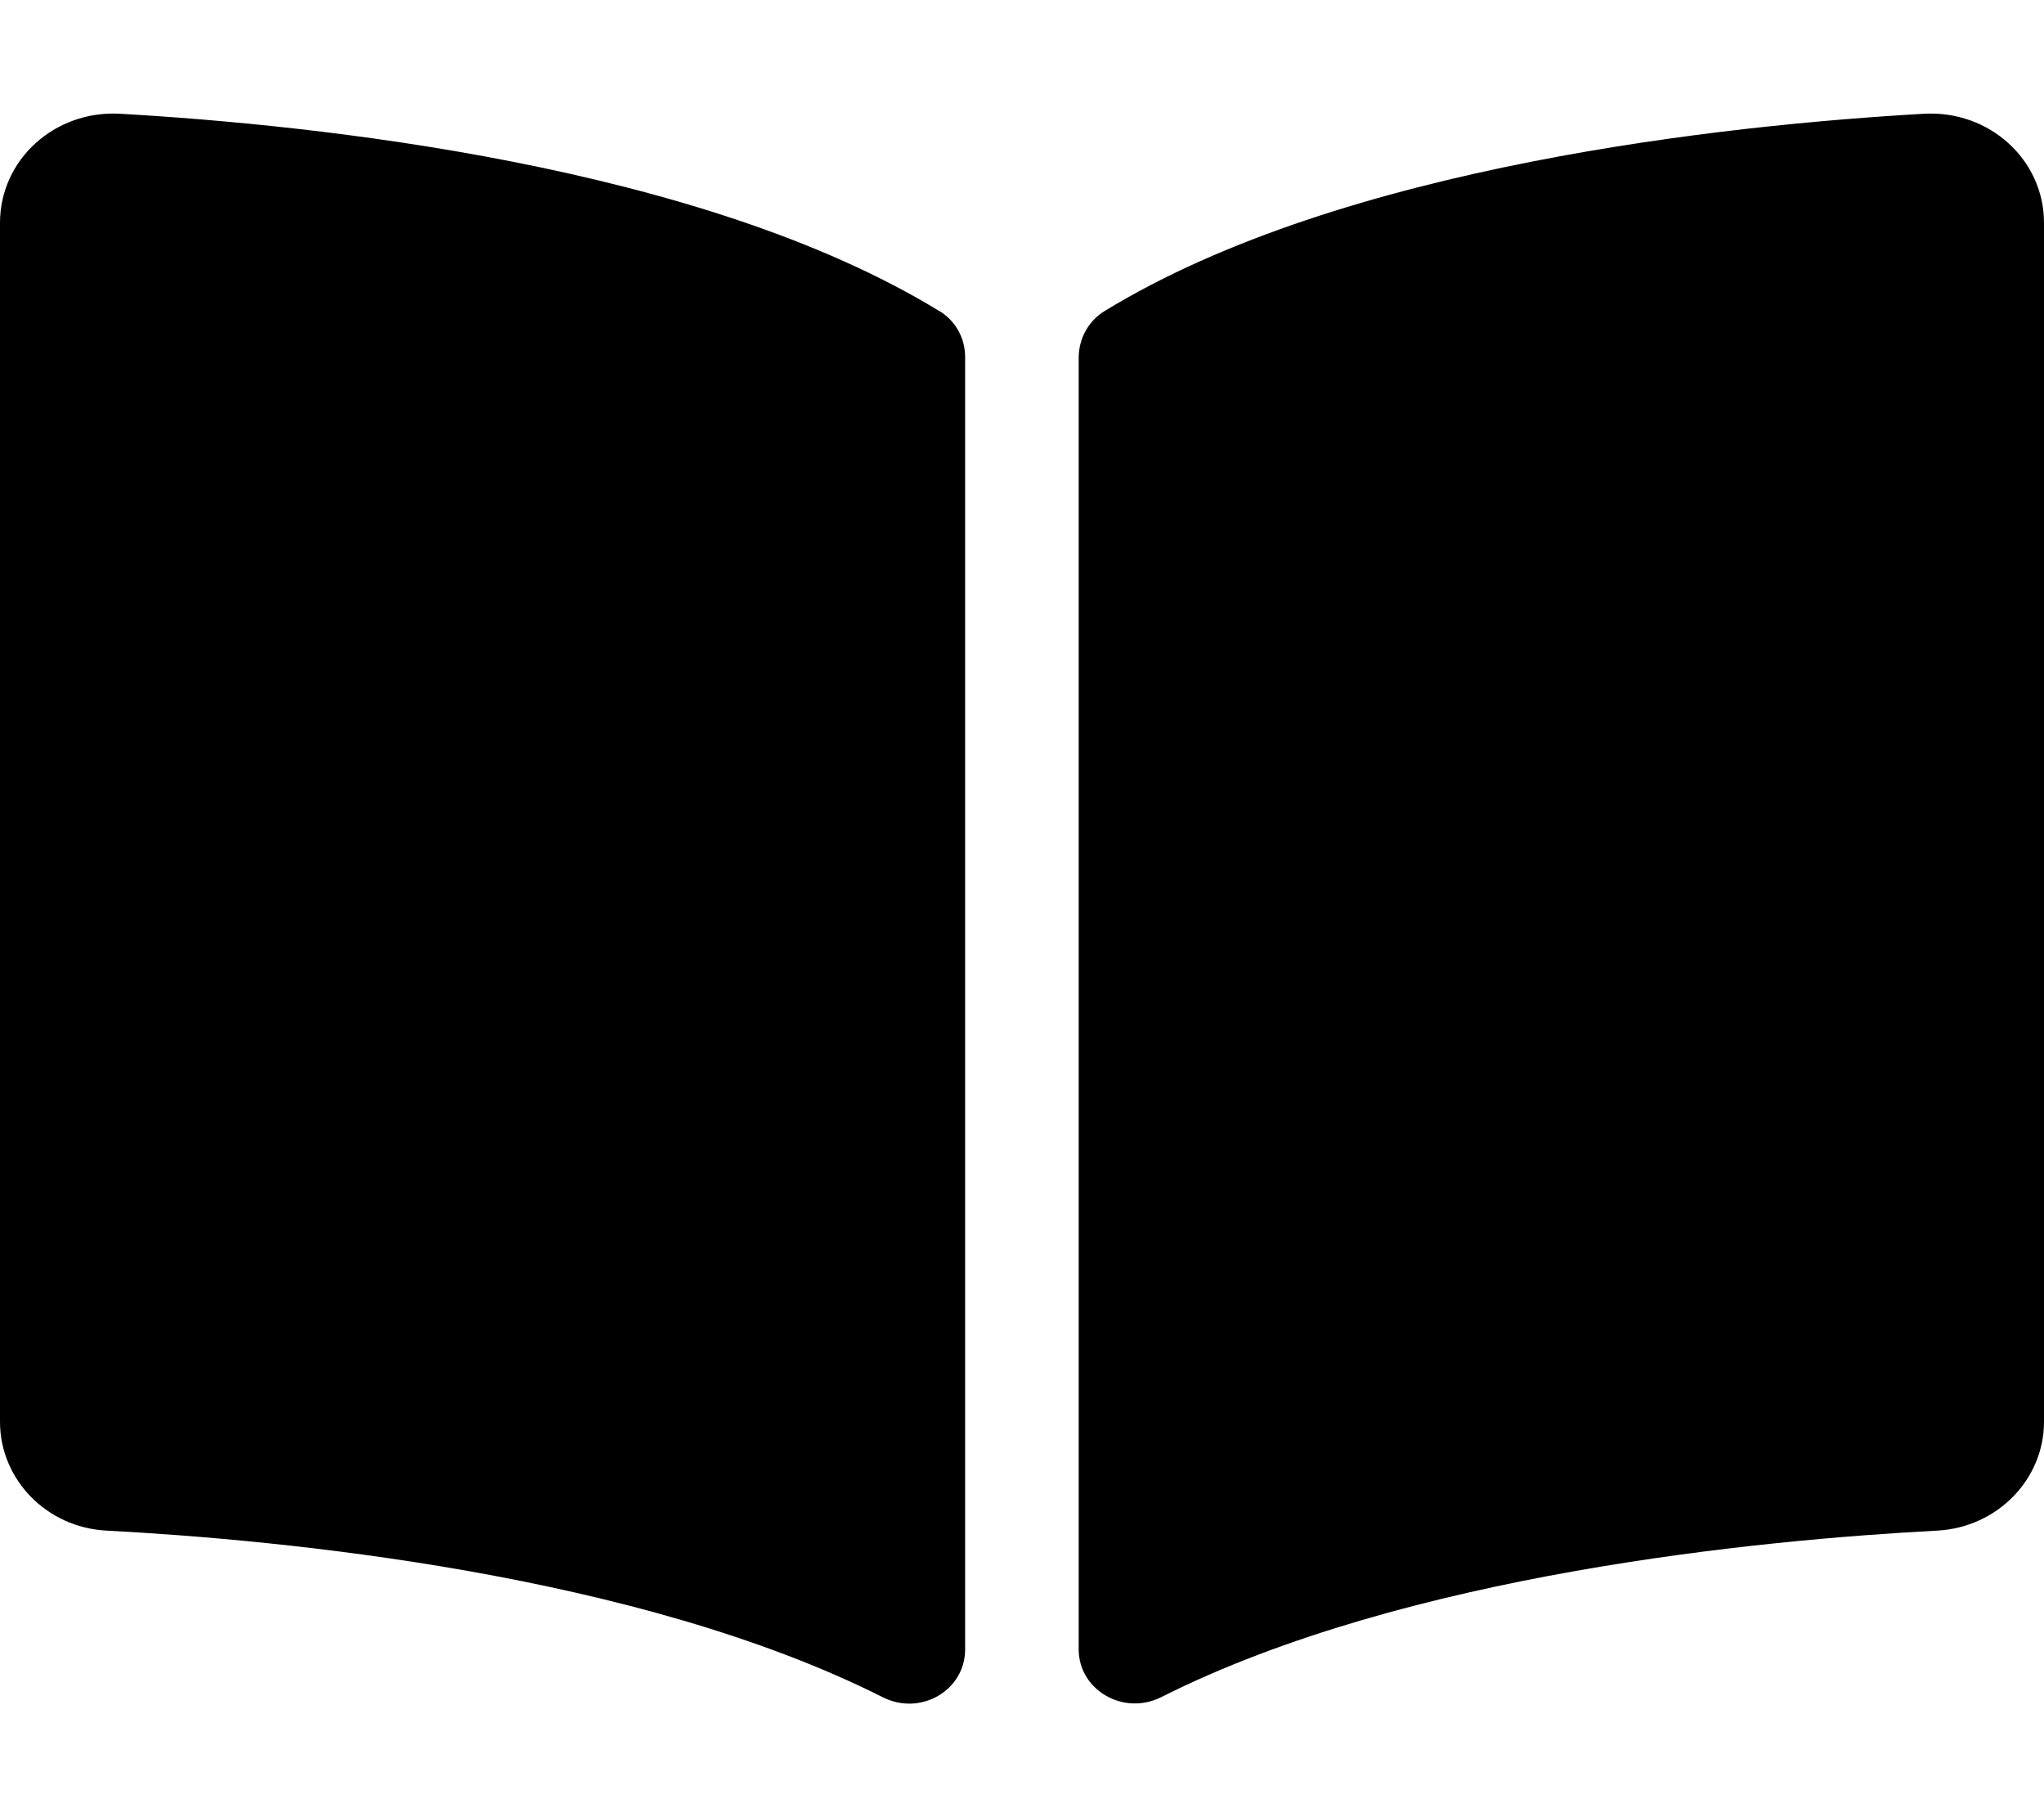 <svg height="1000" width="1125" xmlns="http://www.w3.org/2000/svg"><path d="M1059 62.6c36 -2 66 25.4 66 60v659.8c0 31.7 -25.7 58.1 -58.7 59.9 -96.6 5.1 -292 23.6 -427.1 91.6 -20.8 10.5 -45.5 -3.8 -45.5 -26.3V196.9c0 -10.3 5.2 -20.2 14.2 -25.7C739.3 90.8 952 68.7 1059 62.6zM517.1 171.2c9 5.5 14.1 15 14.1 25.3v711.2c0 22.5 -24.5 36.8 -45.3 26.3C350.8 866 155.3 847.4 58.6 842.3 25.6 840.6 0 814.1 0 782.4V122.6C0 88 30 60.6 66 62.6c107 6.1 319.7 28.2 451 108.6z"/></svg>